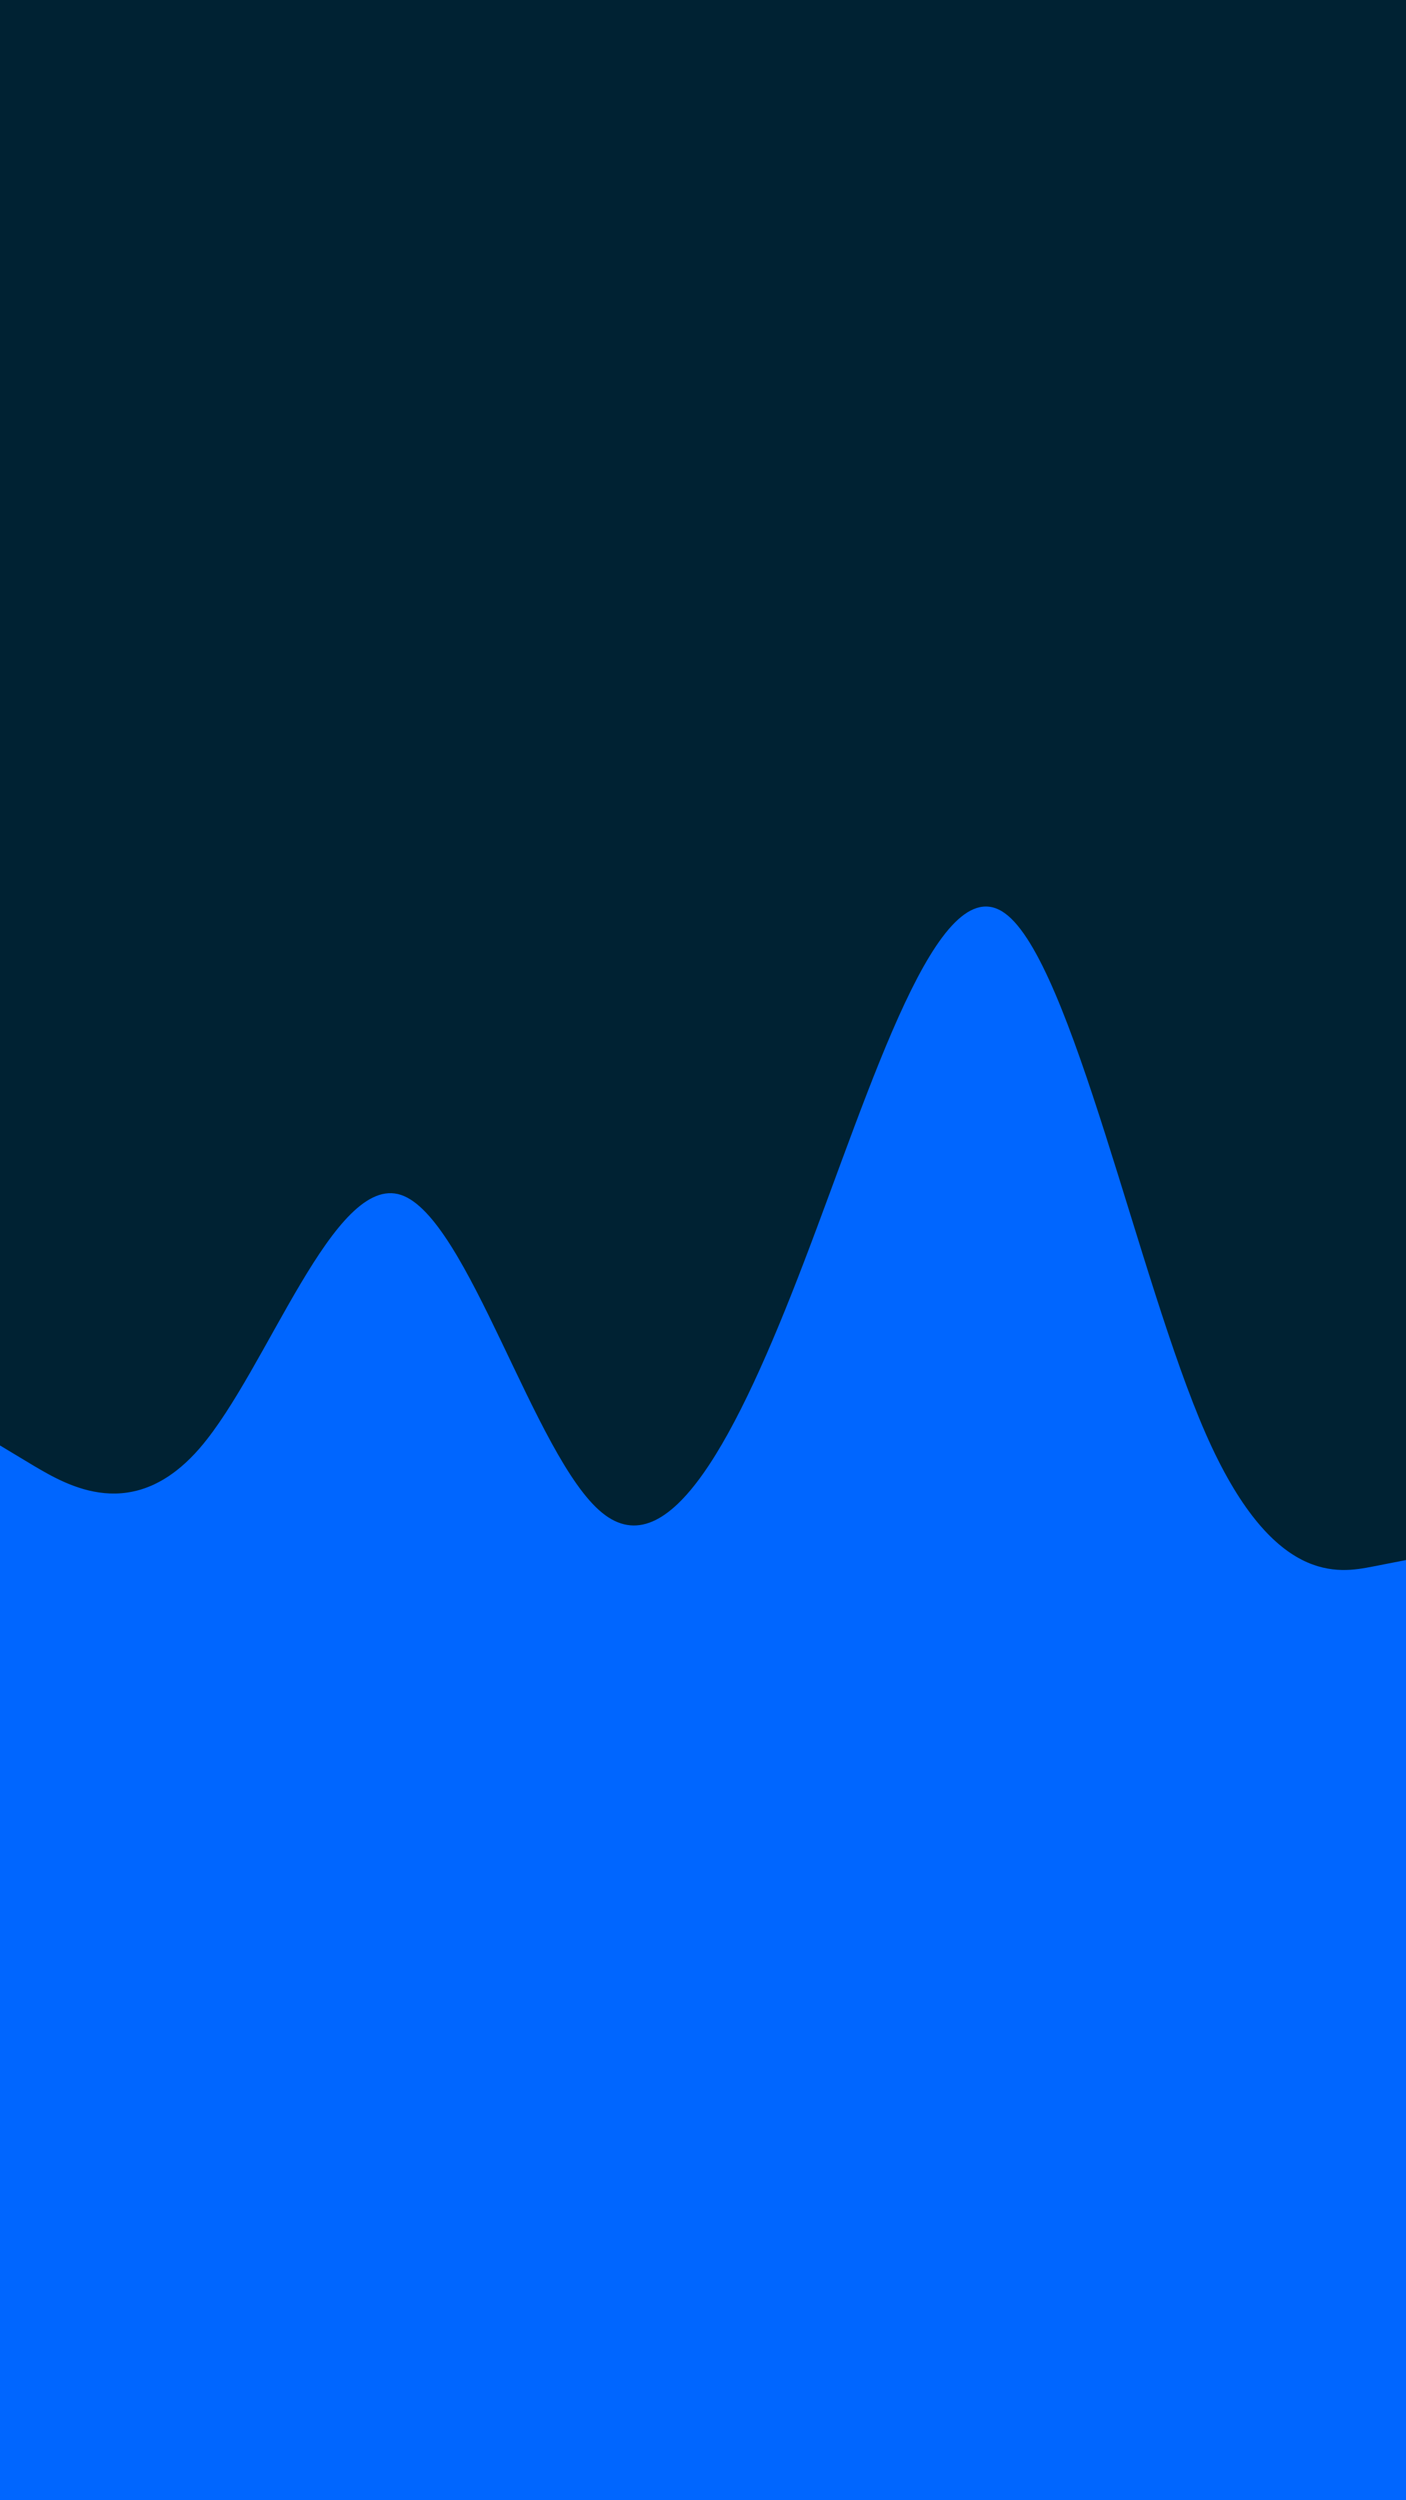 <svg id="visual" viewBox="0 0 540 960" width="540" height="960"
     xmlns="http://www.w3.org/2000/svg" version="1.1">
    <rect x="0" y="0" width="540" height="960" fill="#002233"></rect>
    <path d="M0 555L12.8 562.7C25.7 570.3 51.3 585.7 77 555.7C102.7 525.7 128.3 450.3 154 458.8C179.7 467.3 205.3 559.7 231.2 580.8C257 602 283 552 308.8 484.5C334.7 417 360.3 332 386 350.7C411.7 369.3 437.3 491.7 463 550.3C488.7 609 514.3 604 527.2 601.5L540 599L540 961L527.2 961C514.3 961 488.7 961 463 961C437.3 961 411.7 961 386 961C360.3 961 334.7 961 308.8 961C283 961 257 961 231.2 961C205.3 961 179.7 961 154 961C128.3 961 102.7 961 77 961C51.3 961 25.7 961 12.8 961L0 961Z"
          fill="#0066FF" stroke-linecap="round" stroke-linejoin="miter"></path>
</svg>